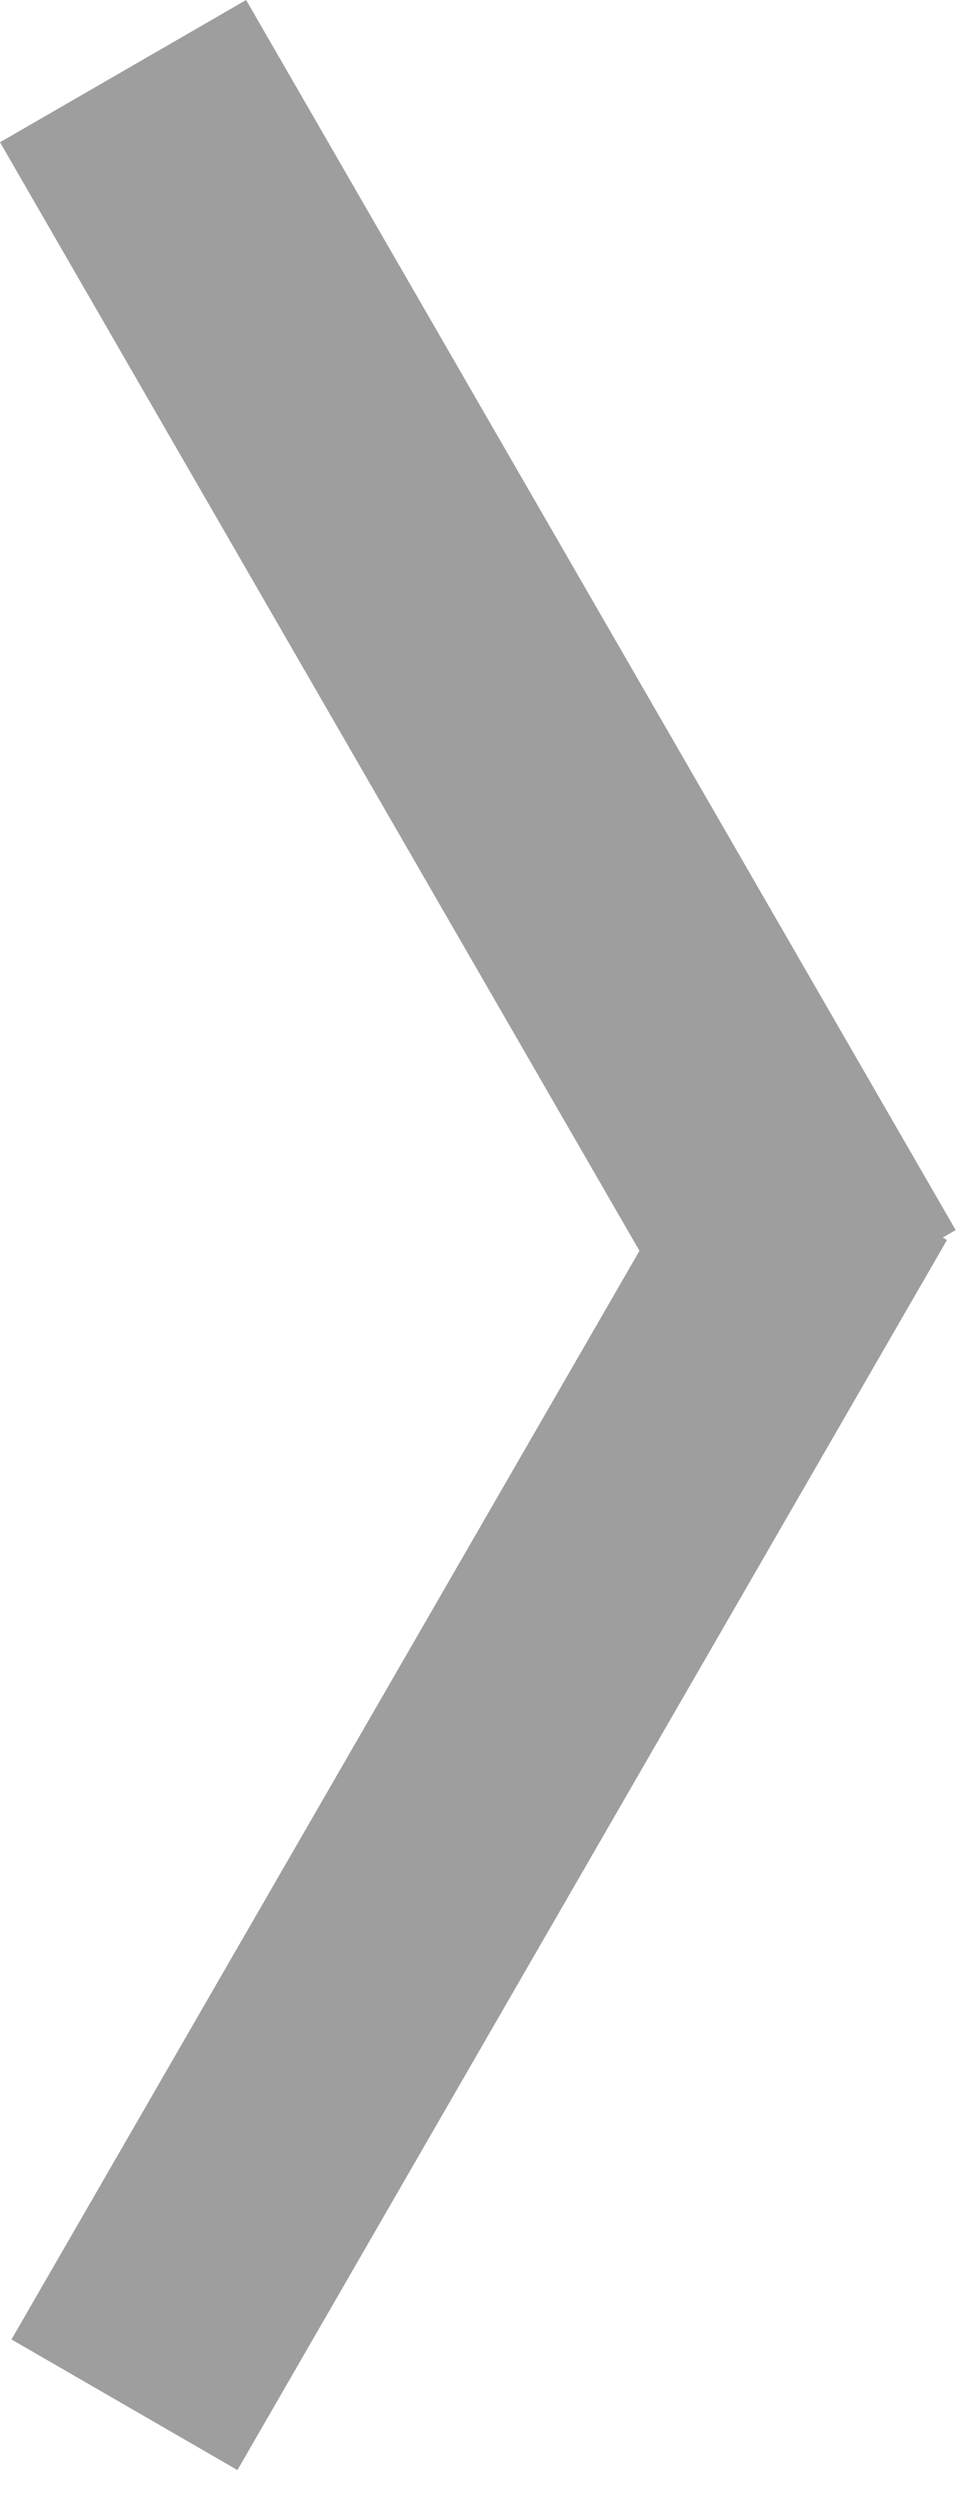 <svg width="17" height="44" viewBox="0 0 17 44" fill="none" xmlns="http://www.w3.org/2000/svg">
<path fill-rule="evenodd" clip-rule="evenodd" d="M0.202 41.177L4.183 43.476L16.683 21.825L16.609 21.782L16.836 21.651L4.336 0L-0 2.504L11.265 22.016L0.202 41.177Z" fill="#9E9E9E"/>
</svg>
